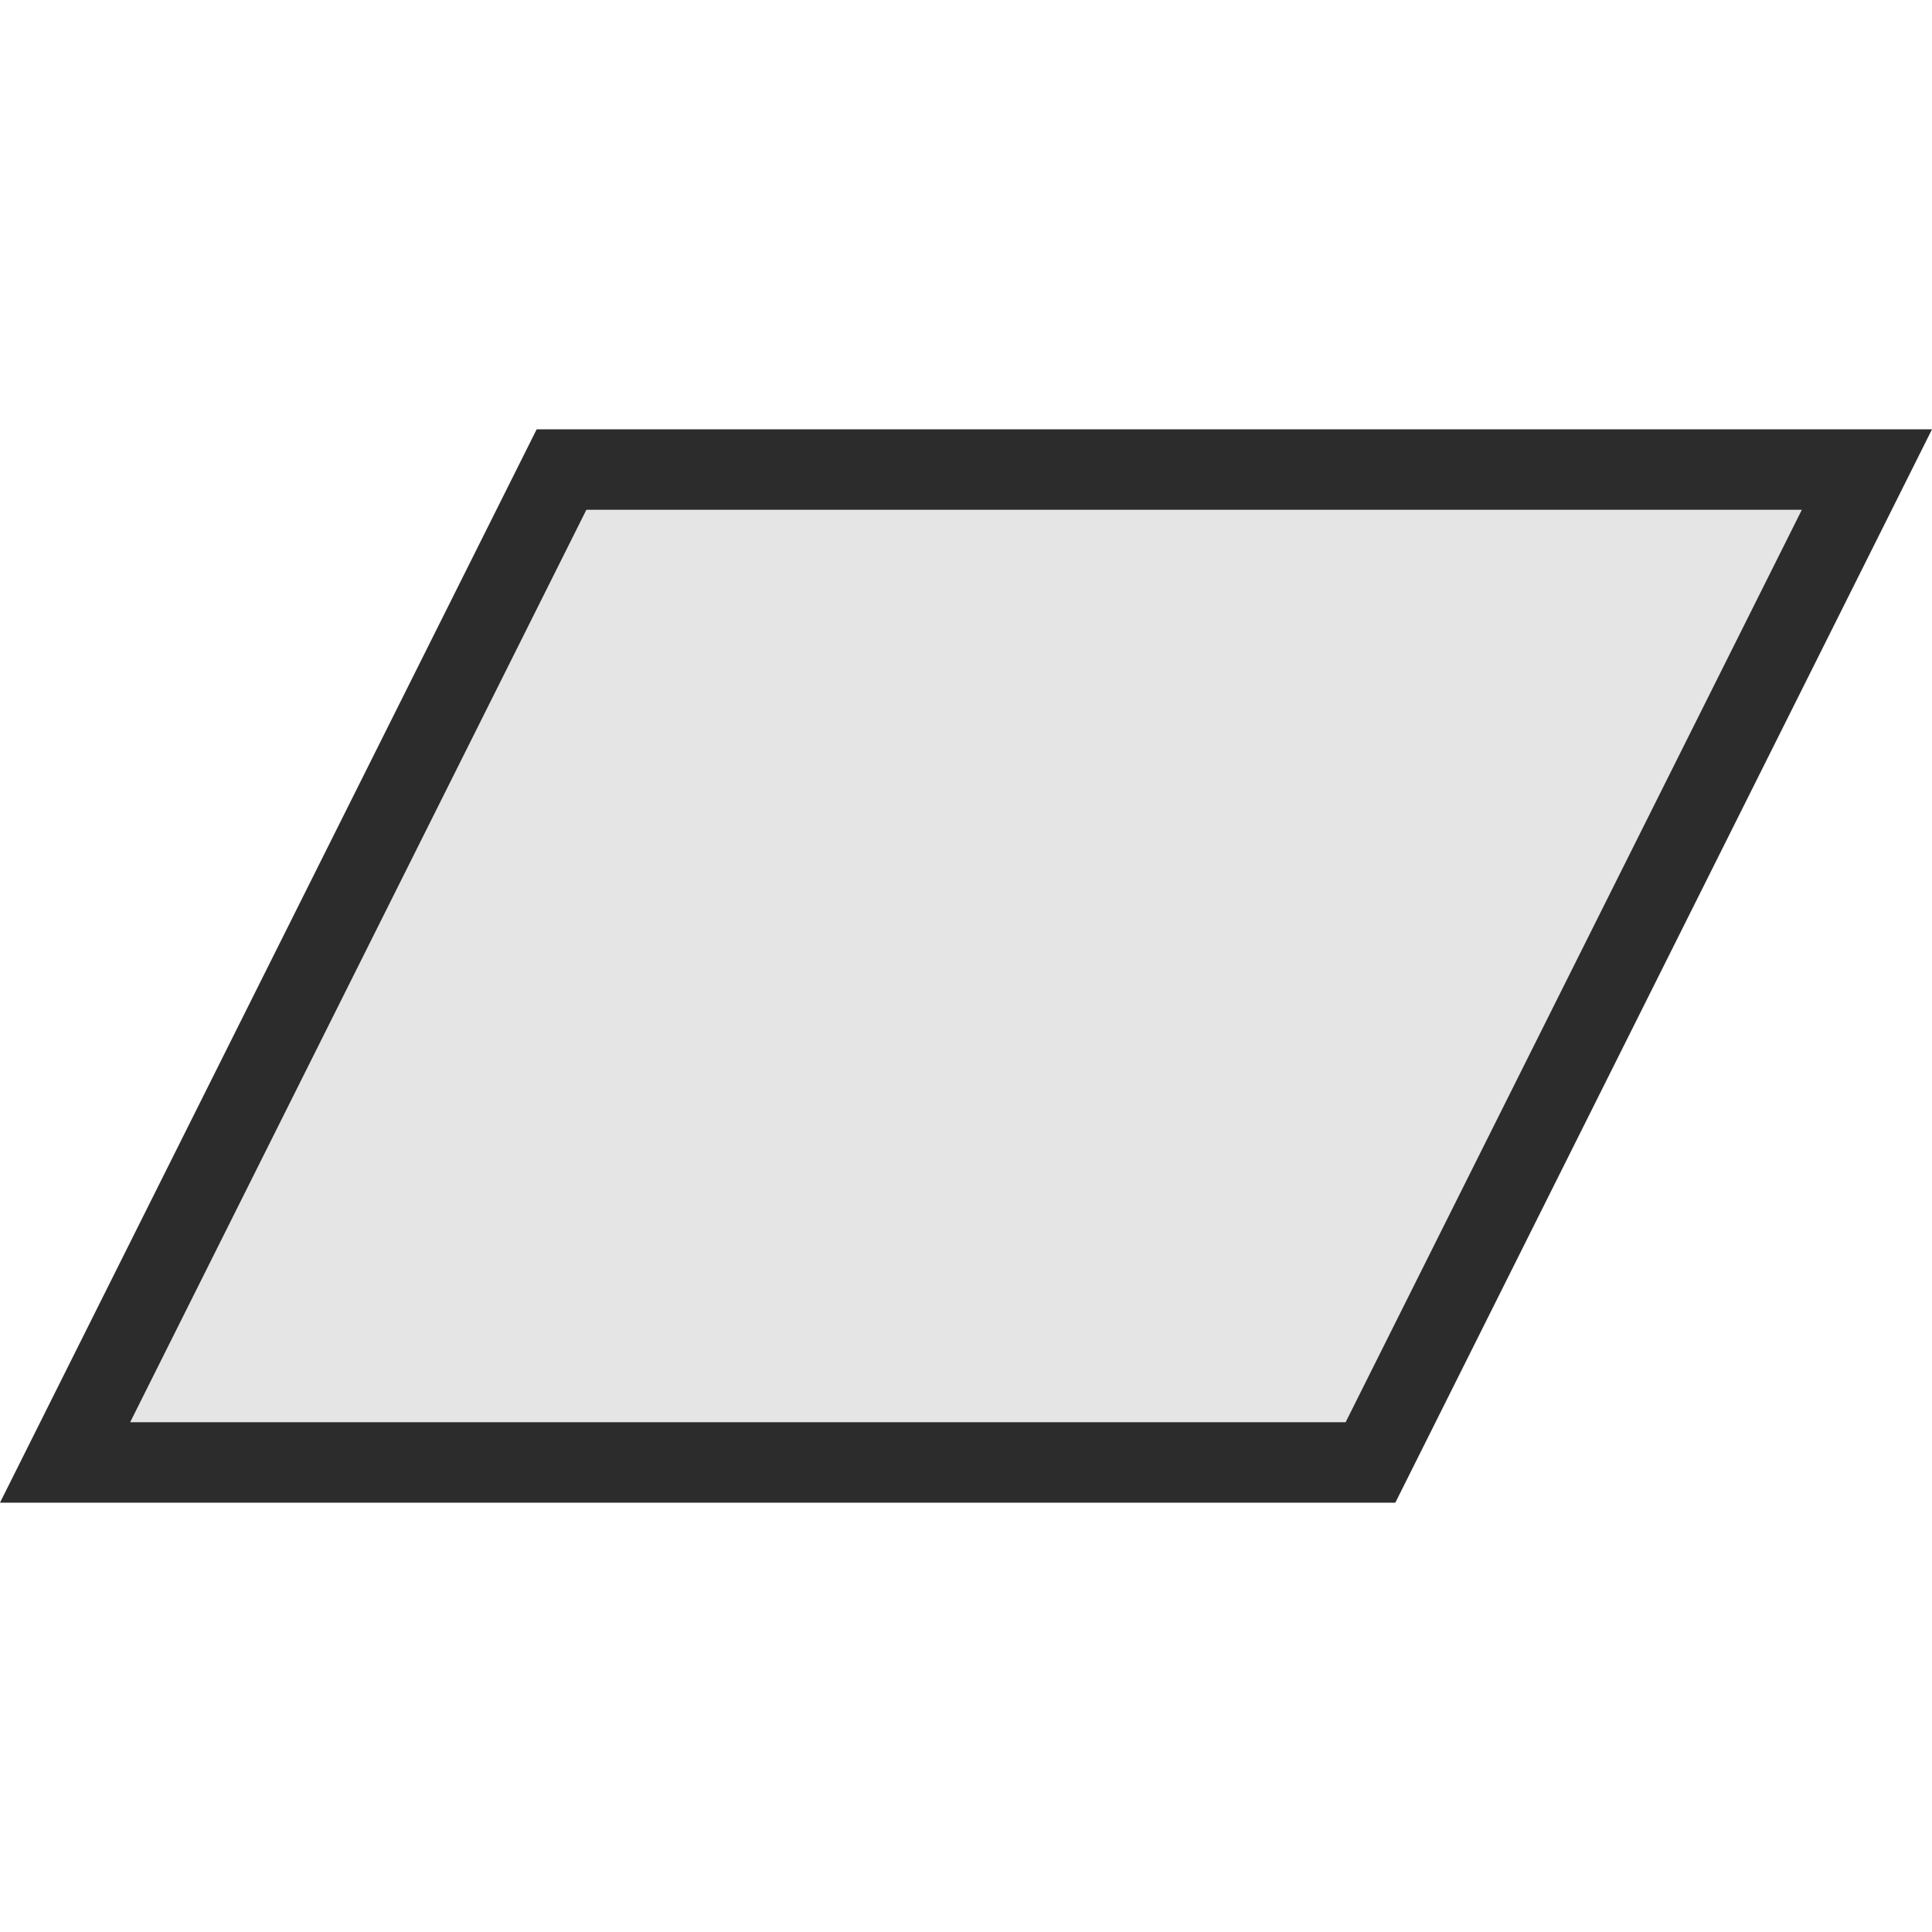 <?xml version="1.0" standalone="no"?><!DOCTYPE svg PUBLIC "-//W3C//DTD SVG 1.1//EN" "http://www.w3.org/Graphics/SVG/1.1/DTD/svg11.dtd"><svg t="1574748284602" class="icon" viewBox="0 0 1024 1024" version="1.1" xmlns="http://www.w3.org/2000/svg" p-id="2760" data-spm-anchor-id="a313x.7781069.0.i22" xmlns:xlink="http://www.w3.org/1999/xlink" width="350" height="350"><defs><style type="text/css"></style></defs><path d="M284.444 227.556h739.556L739.556 796.444H0L284.444 227.556z m26.368 42.667l-241.778 483.556h644.153l241.778-483.556H310.812z" fill="#2c2c2c" p-id="2761" data-spm-anchor-id="a313x.7781069.0.i21" class="selected"></path><path d="M310.812 270.222l-241.778 483.556h644.153l241.778-483.556z" fill="#bfbfbf" fill-opacity=".4" p-id="2762" data-spm-anchor-id="a313x.7781069.0.i19" class=""></path></svg>
